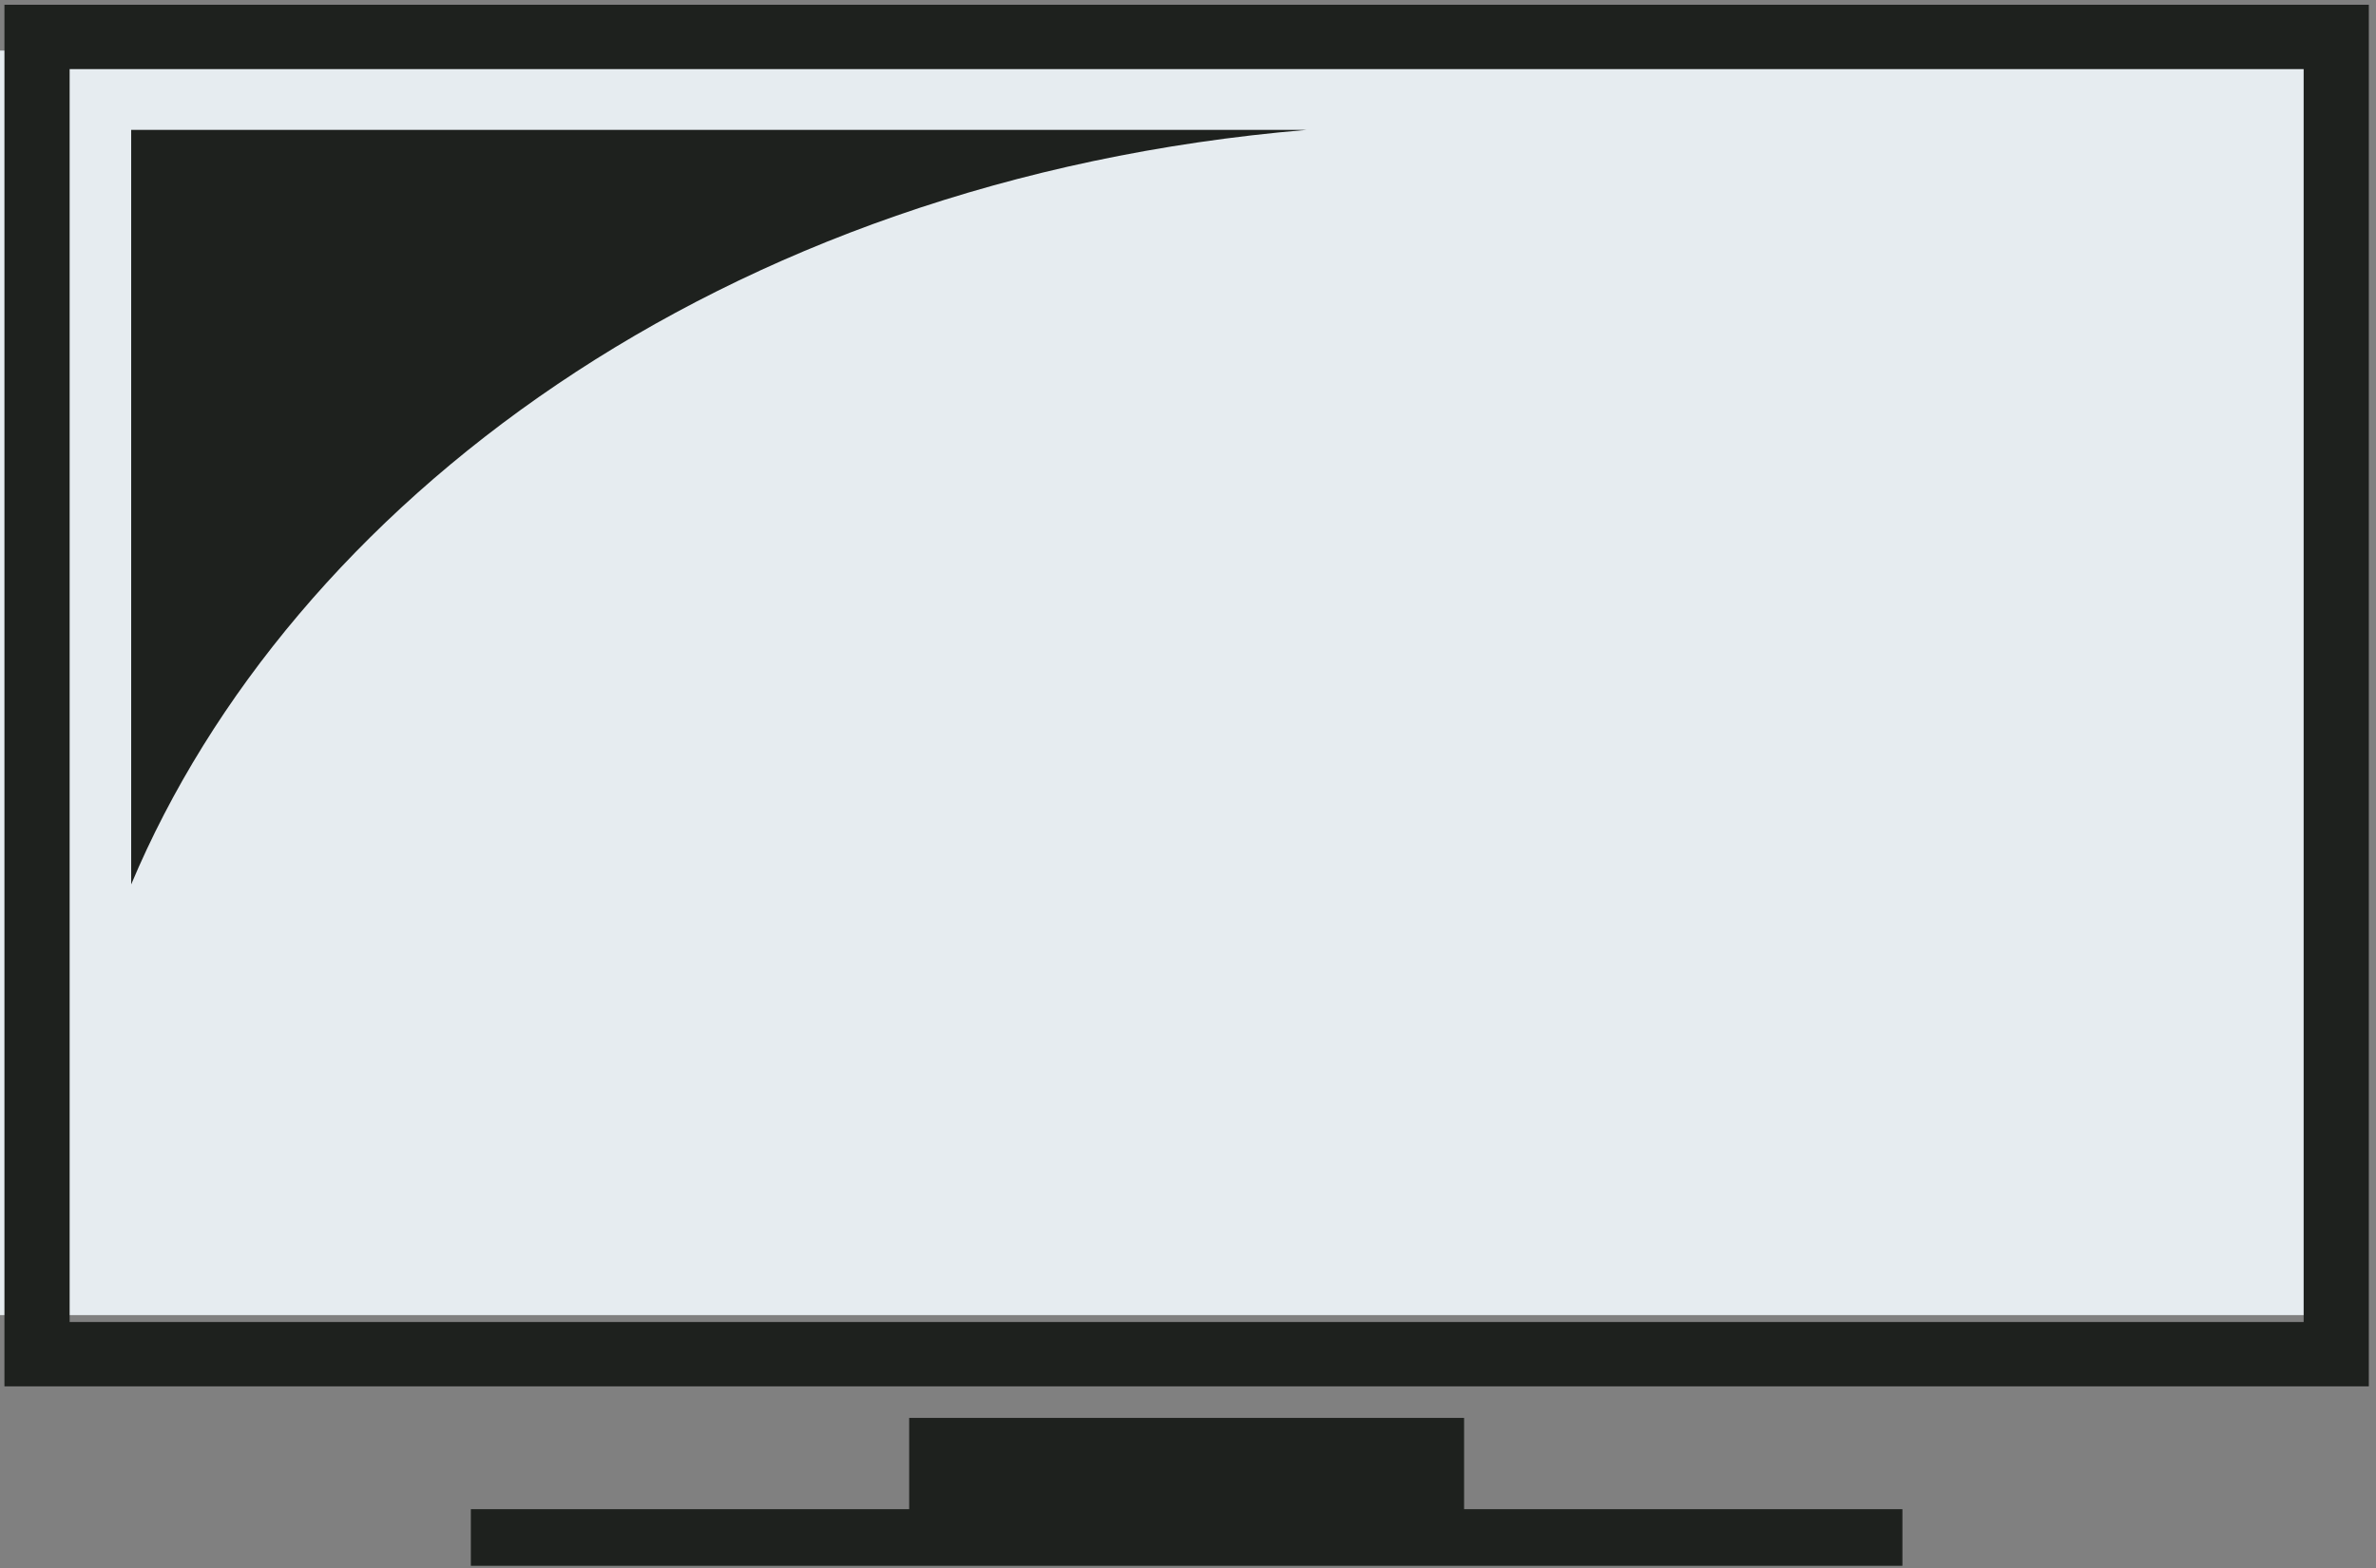 <?xml version="1.0" encoding="UTF-8"?>
<svg width="100px" height="66px" viewBox="0 0 100 66" version="1.1" xmlns="http://www.w3.org/2000/svg" xmlns:xlink="http://www.w3.org/1999/xlink">
    <rect x="0" y="0" width="100" height="66" fill="#808080" stroke="none"/>
    <!-- Generator: Sketch 46.1 (44463) - http://www.bohemiancoding.com/sketch -->
    <title>Slice 1</title>
    <desc>Created with Sketch.</desc>
    <defs></defs>
    <g id="Page-1" stroke="none" stroke-width="1" fill="none" fill-rule="evenodd">
        <g id="Group">
            <rect id="Rectangle-4" fill="#E6ECF0" x="0" y="2.129" width="97.872" height="53.226"></rect>
            <polyline id="Fill-56" fill="#1E211E" points="61.62 63.524 61.62 59.682 38.265 59.682 38.265 63.524 19.817 63.524 19.817 65.907 80.068 65.907 80.068 63.524 61.62 63.524"></polyline>
            <path d="M2.931,55.646 L96.955,55.646 L96.955,2.909 L2.931,2.909 L2.931,55.646 Z M0.187,58.354 L99.698,58.354 L99.698,0.2 L0.187,0.2 L0.187,58.354 Z" id="Fill-57" fill="#1E211E"></path>
            <path d="M5.521,37.227 L5.521,5.467 L54.986,5.467 C30.169,7.559 12.207,21.347 5.521,37.227" id="Fill-58" fill="#1E211E"></path>
        </g>
    </g>
</svg>
